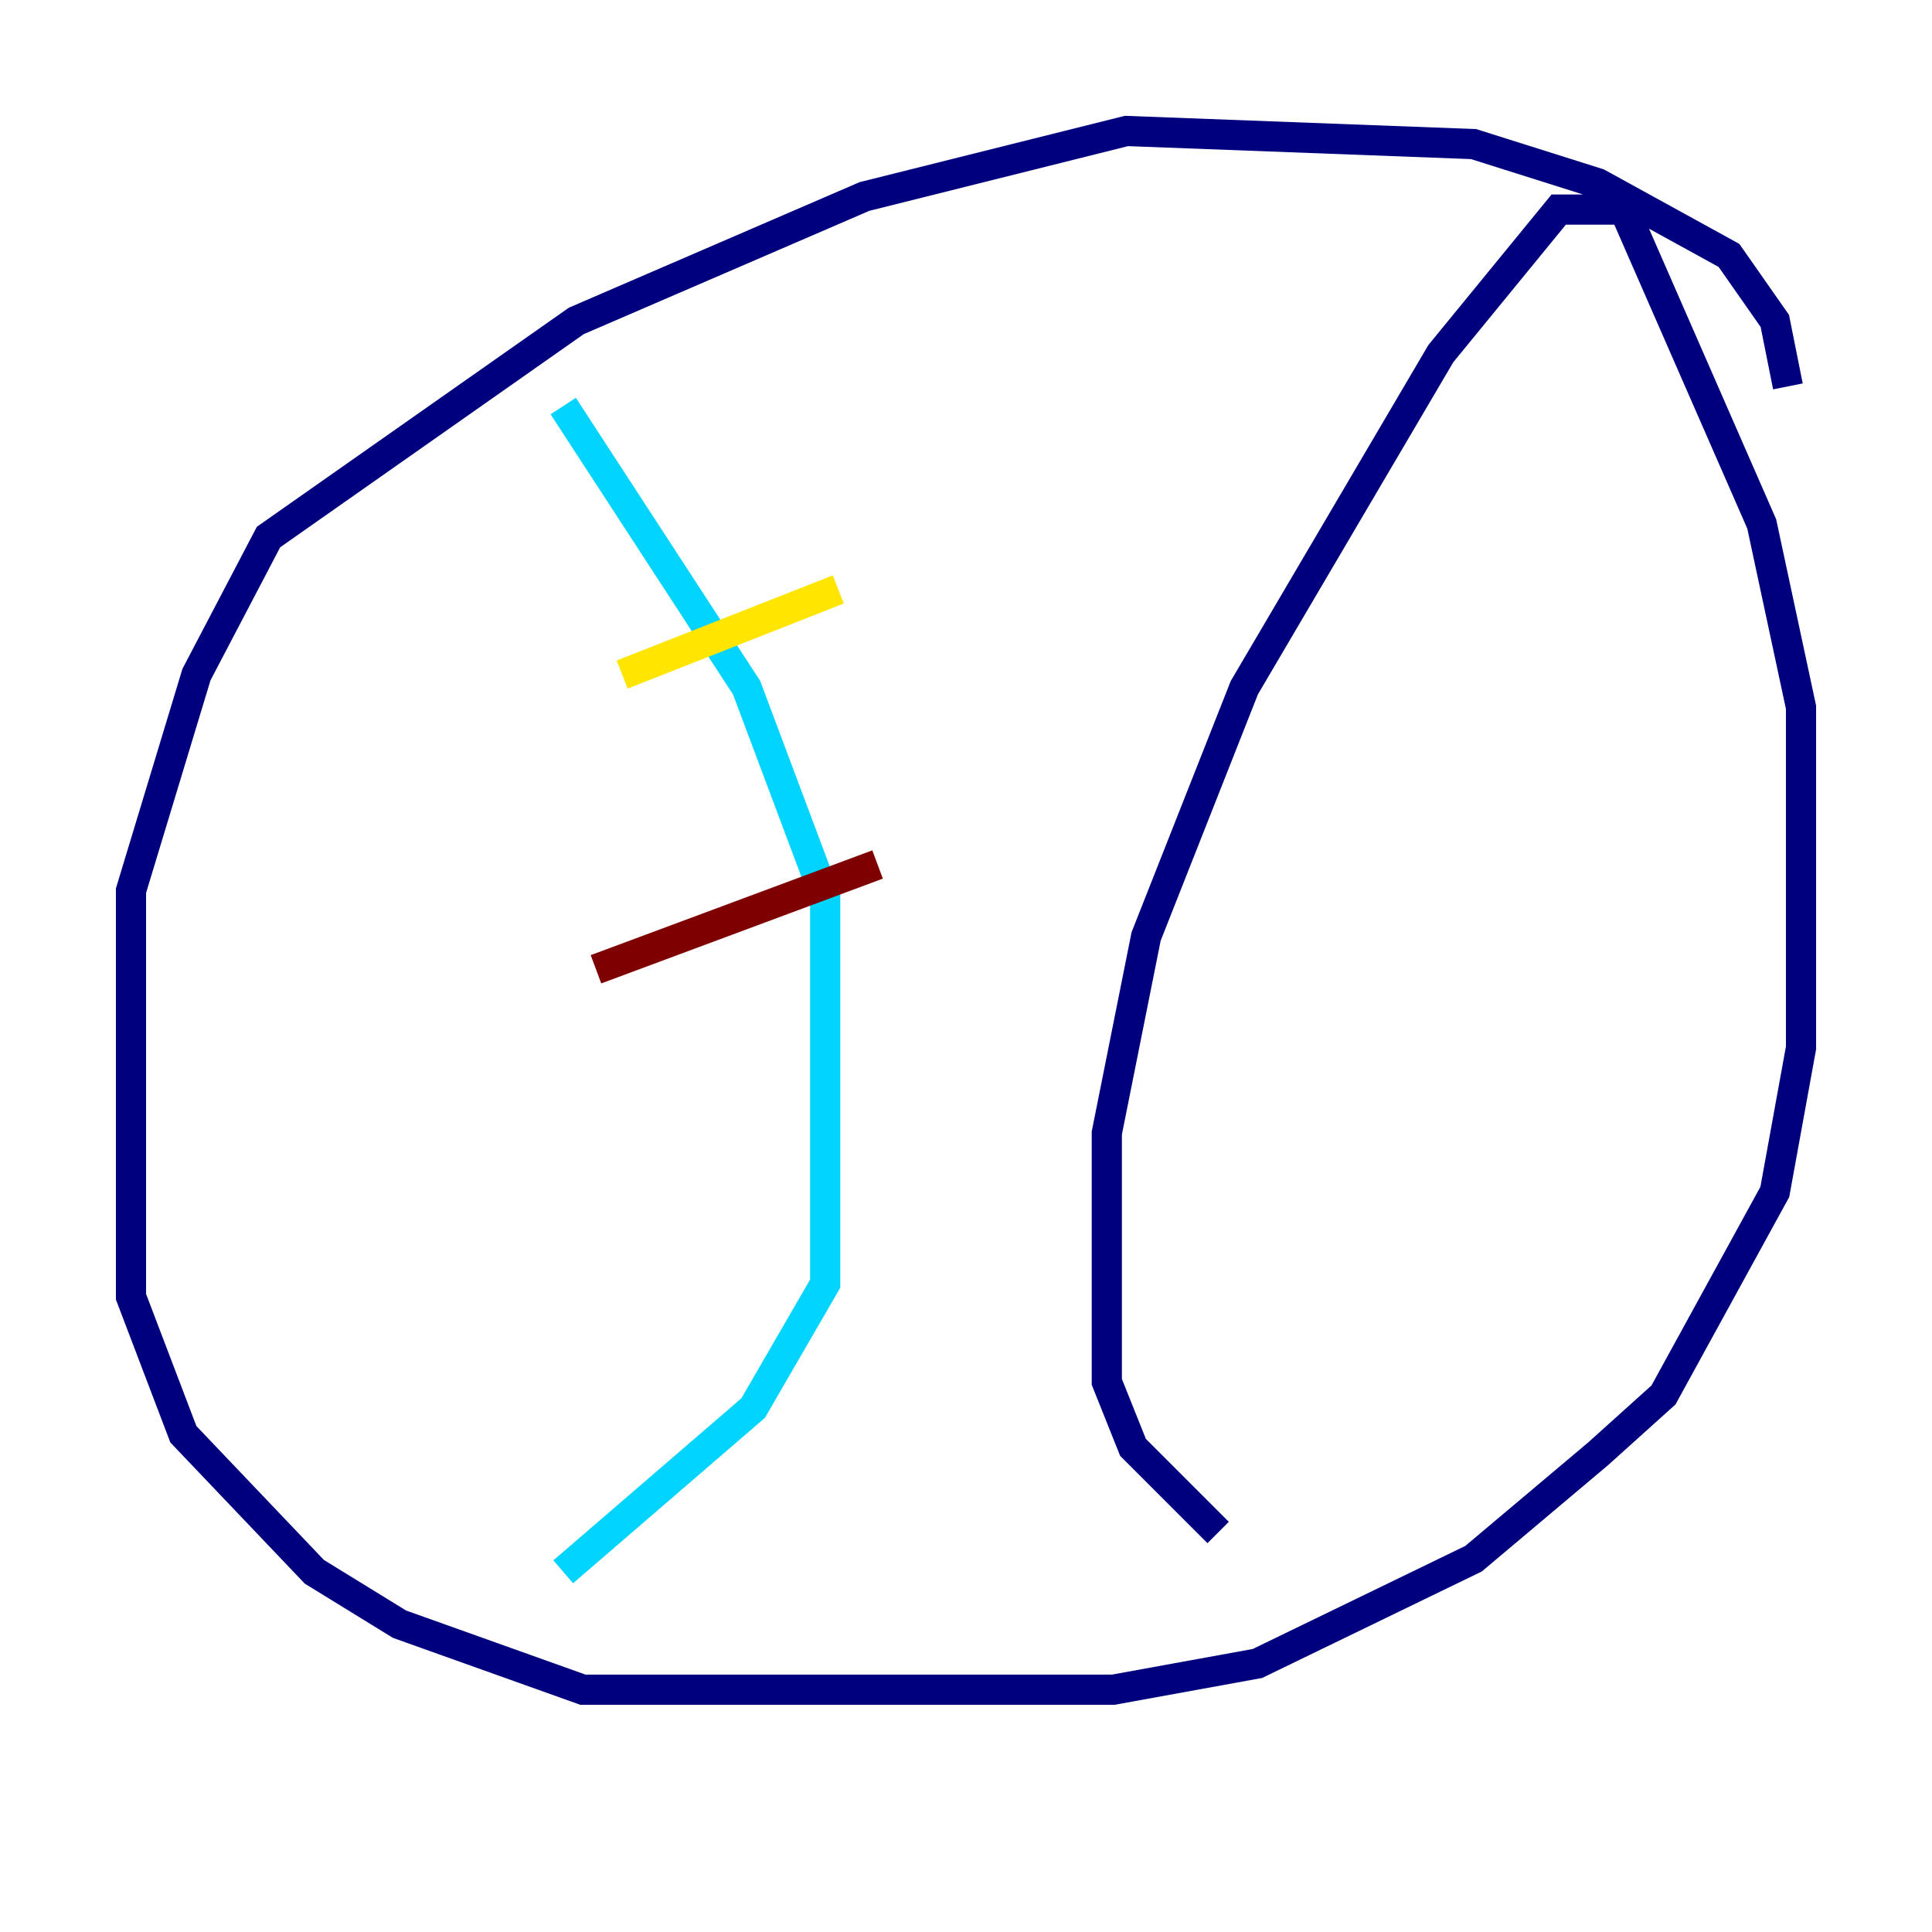 <?xml version="1.0" encoding="utf-8" ?>
<svg baseProfile="tiny" height="128" version="1.2" viewBox="0,0,128,128" width="128" xmlns="http://www.w3.org/2000/svg" xmlns:ev="http://www.w3.org/2001/xml-events" xmlns:xlink="http://www.w3.org/1999/xlink"><defs /><polyline fill="none" points="118.454,25.6 117.586,21.261 114.549,16.922 105.871,12.149 97.627,9.546 74.63,8.678 57.275,13.017 38.183,21.261 17.79,35.58 13.017,44.691 8.678,59.01 8.678,85.912 12.149,95.024 20.827,104.136 26.468,107.607 38.617,111.946 73.763,111.946 83.308,110.21 97.627,103.268 105.871,96.325 110.21,92.42 117.586,78.969 119.322,69.424 119.322,46.861 116.719,34.712 107.607,13.885 103.268,13.885 95.458,23.43 82.441,45.559 75.932,62.047 73.329,75.064 73.329,91.552 75.064,95.891 80.705,101.532" stroke="#00007f" stroke-width="2" /><polyline fill="none" points="37.315,26.902 49.464,45.559 54.671,59.444 54.671,85.044 49.898,93.288 37.315,104.136" stroke="#00d4ff" stroke-width="2" /><polyline fill="none" points="55.539,39.051 41.22,44.691" stroke="#ffe500" stroke-width="2" /><polyline fill="none" points="58.142,57.275 39.485,64.217" stroke="#7f0000" stroke-width="2" /></svg>